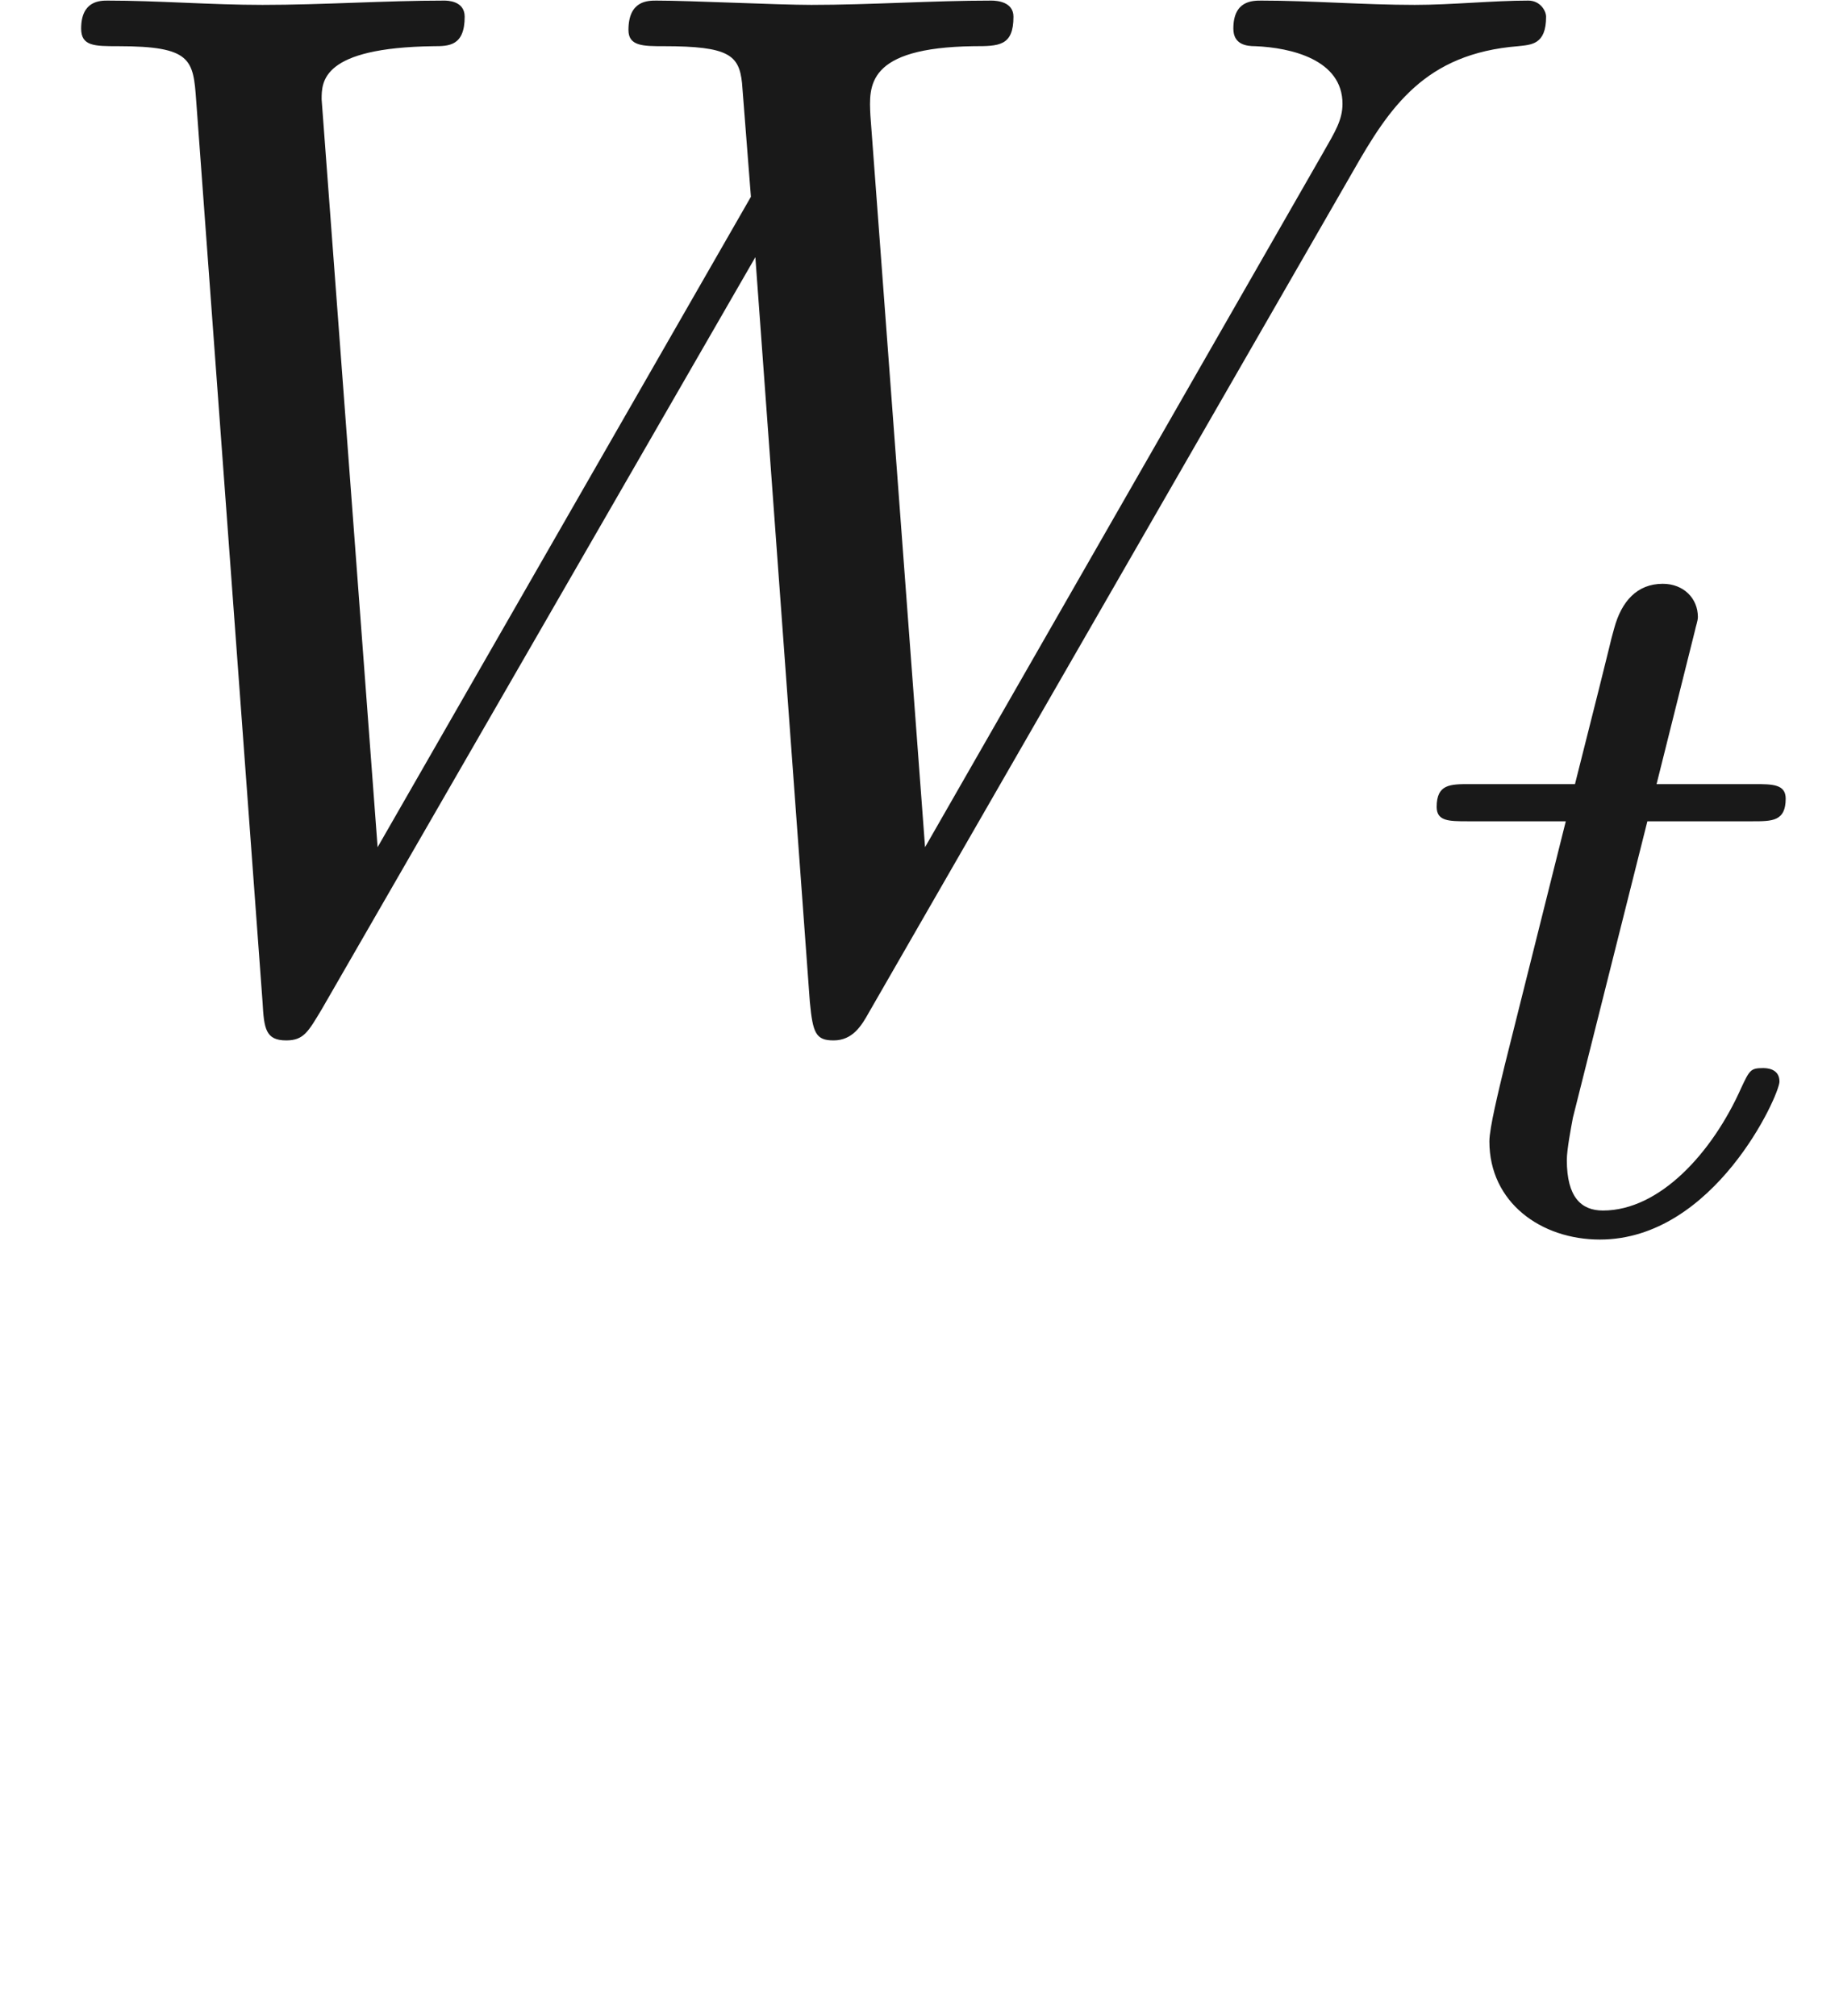 <ns0:svg xmlns:ns0="http://www.w3.org/2000/svg" xmlns:ns1="http://www.w3.org/1999/xlink" height="13.616pt" readme2tex:offset="1.4943809999999935" version="1.1" viewBox="-52.075 -68.845 12.419 13.616" width="12.419pt" xmlns:readme2tex="http://github.com/leegao/readme2tex/">
<ns0:defs>
<ns0:path d="M1.716 -2.755H2.427C2.559 -2.755 2.65 -2.755 2.65 -2.908C2.65 -3.006 2.559 -3.006 2.441 -3.006H1.778L2.036 -4.038C2.043 -4.073 2.057 -4.108 2.057 -4.135C2.057 -4.261 1.96 -4.359 1.82 -4.359C1.646 -4.359 1.541 -4.24 1.492 -4.059C1.444 -3.884 1.534 -4.219 1.227 -3.006H0.516C0.384 -3.006 0.293 -3.006 0.293 -2.852C0.293 -2.755 0.377 -2.755 0.502 -2.755H1.165L0.753 -1.109C0.711 -0.934 0.649 -0.683 0.649 -0.593C0.649 -0.181 0.997 0.07 1.395 0.07C2.169 0.07 2.608 -0.907 2.608 -0.997S2.518 -1.088 2.497 -1.088C2.413 -1.088 2.406 -1.074 2.35 -0.955C2.155 -0.516 1.799 -0.126 1.416 -0.126C1.269 -0.126 1.172 -0.216 1.172 -0.467C1.172 -0.537 1.2 -0.683 1.213 -0.753L1.716 -2.755Z" id="g1-116" />
<ns0:path d="M9.136 -5.649C9.385 -6.087 9.624 -6.446 10.252 -6.496C10.341 -6.506 10.441 -6.506 10.441 -6.695C10.441 -6.735 10.401 -6.804 10.321 -6.804C10.082 -6.804 9.803 -6.775 9.554 -6.775C9.215 -6.775 8.847 -6.804 8.518 -6.804C8.458 -6.804 8.329 -6.804 8.329 -6.615C8.329 -6.506 8.418 -6.496 8.478 -6.496C8.717 -6.486 9.066 -6.406 9.066 -6.107C9.066 -5.998 9.016 -5.918 8.936 -5.778L6.247 -1.086L5.878 -6.027C5.868 -6.227 5.848 -6.486 6.575 -6.496C6.745 -6.496 6.844 -6.496 6.844 -6.695C6.844 -6.795 6.735 -6.804 6.695 -6.804C6.296 -6.804 5.878 -6.775 5.479 -6.775C5.25 -6.775 4.663 -6.804 4.433 -6.804C4.374 -6.804 4.244 -6.804 4.244 -6.605C4.244 -6.496 4.344 -6.496 4.483 -6.496C4.922 -6.496 4.991 -6.436 5.011 -6.247L5.071 -5.479L2.55 -1.086L2.172 -6.137C2.172 -6.257 2.172 -6.486 2.929 -6.496C3.029 -6.496 3.138 -6.496 3.138 -6.695C3.138 -6.804 3.019 -6.804 2.999 -6.804C2.6 -6.804 2.182 -6.775 1.773 -6.775C1.425 -6.775 1.066 -6.804 0.727 -6.804C0.677 -6.804 0.548 -6.804 0.548 -6.615C0.548 -6.496 0.638 -6.496 0.797 -6.496C1.295 -6.496 1.305 -6.406 1.325 -6.127L1.773 -0.04C1.783 0.139 1.793 0.219 1.933 0.219C2.052 0.219 2.082 0.159 2.172 0.01L5.101 -5.071L5.469 -0.04C5.489 0.169 5.509 0.219 5.629 0.219C5.758 0.219 5.818 0.12 5.868 0.03L9.136 -5.649Z" id="g0-87" />
<ns0:path d="M3.318 -0.757C3.357 -0.359 3.626 0.06 4.095 0.06C4.304 0.06 4.912 -0.08 4.912 -0.887V-1.445H4.663V-0.887C4.663 -0.309 4.413 -0.249 4.304 -0.249C3.975 -0.249 3.935 -0.697 3.935 -0.747V-2.74C3.935 -3.158 3.935 -3.547 3.577 -3.915C3.188 -4.304 2.69 -4.463 2.212 -4.463C1.395 -4.463 0.707 -3.995 0.707 -3.337C0.707 -3.039 0.907 -2.869 1.166 -2.869C1.445 -2.869 1.624 -3.068 1.624 -3.328C1.624 -3.447 1.574 -3.776 1.116 -3.786C1.385 -4.134 1.873 -4.244 2.192 -4.244C2.68 -4.244 3.248 -3.856 3.248 -2.969V-2.6C2.74 -2.57 2.042 -2.54 1.415 -2.242C0.667 -1.903 0.418 -1.385 0.418 -0.946C0.418 -0.139 1.385 0.11 2.012 0.11C2.67 0.11 3.128 -0.289 3.318 -0.757ZM3.248 -2.391V-1.395C3.248 -0.448 2.531 -0.11 2.082 -0.11C1.594 -0.11 1.186 -0.458 1.186 -0.956C1.186 -1.504 1.604 -2.331 3.248 -2.391Z" id="g2-97" />
</ns0:defs>
<ns0:g fill-opacity="0.9" id="page1">
<ns0:use x="-52.075" y="-62.037" ns1:href="#g0-87" />
<ns0:use x="-42.666" y="-60.543" ns1:href="#g1-116" />
</ns0:g>
</ns0:svg>